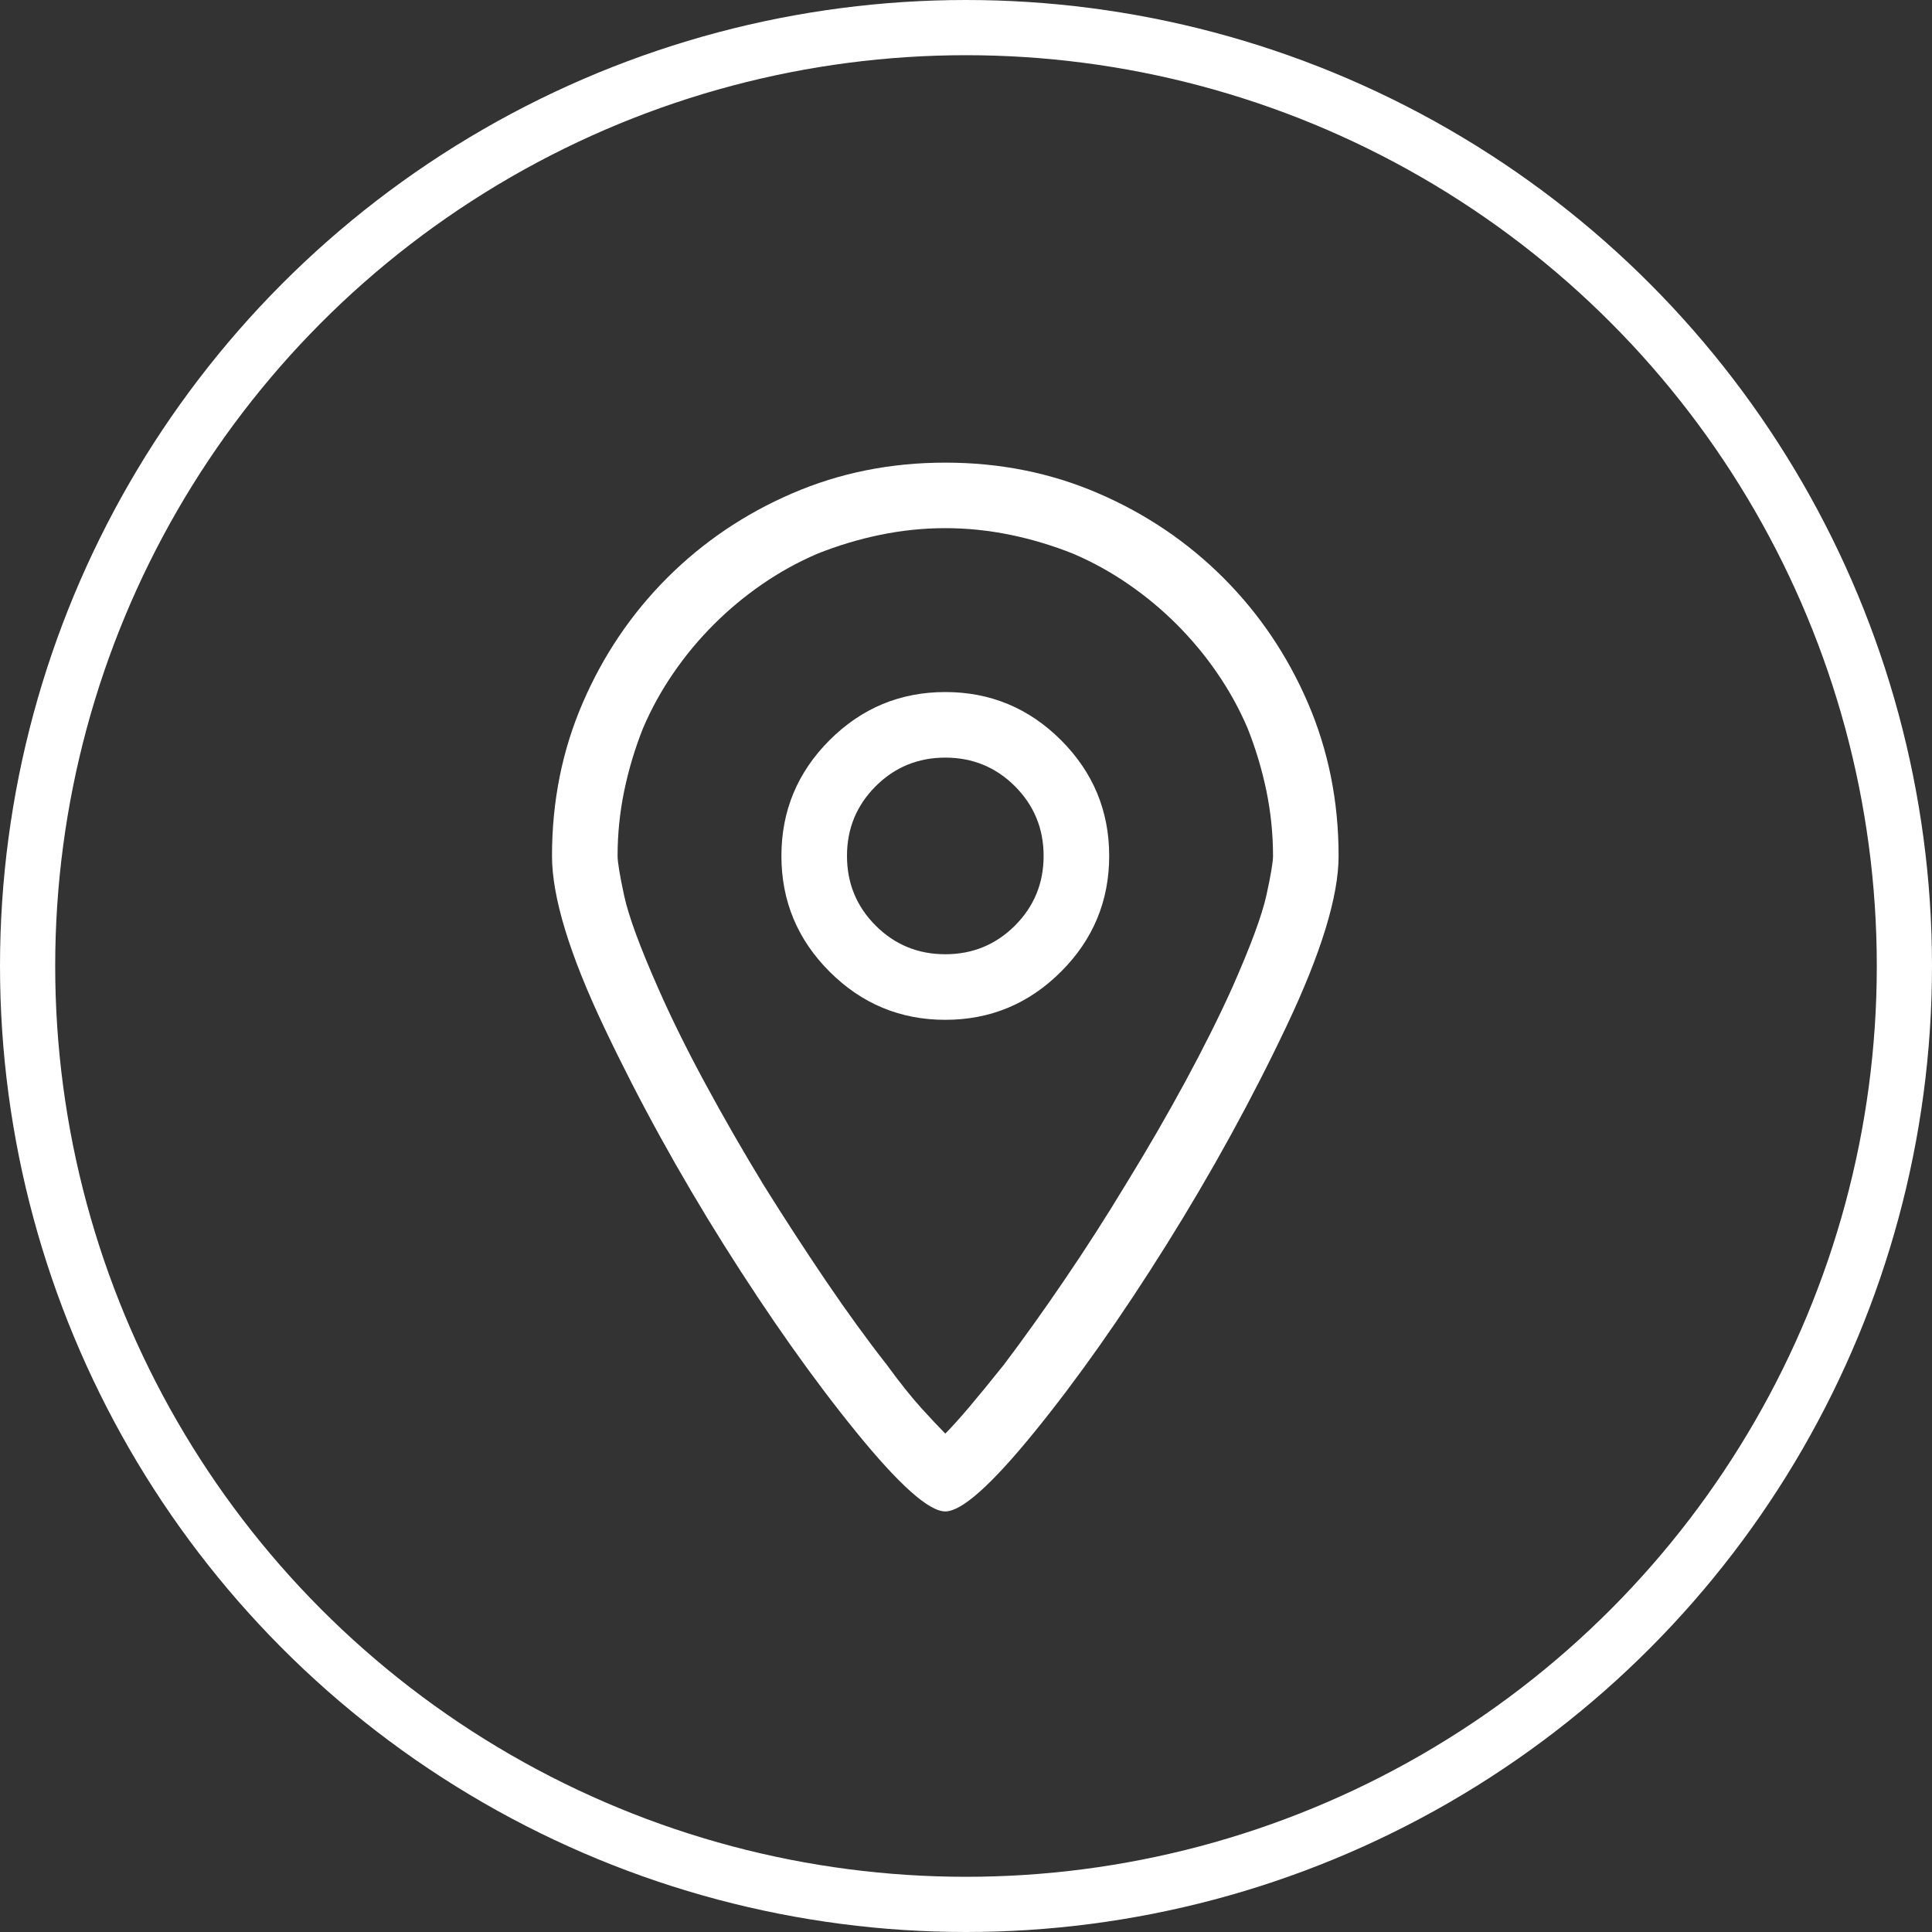 <svg width="35" height="35" viewBox="0 0 35 35" fill="none" xmlns="http://www.w3.org/2000/svg">
<rect x="0" y="0" width="35" height="35" fill="#333333" stroke="none"/>
<circle cx="17.5" cy="17.5" r="17" stroke="white"/>
<path d="M17.125 9.568C17.521 9.568 17.914 9.609 18.303 9.689C18.693 9.769 19.073 9.884 19.444 10.032C19.791 10.181 20.122 10.363 20.437 10.58C20.752 10.796 21.046 11.04 21.318 11.312C21.59 11.585 21.835 11.878 22.051 12.194C22.268 12.509 22.45 12.84 22.599 13.187C22.747 13.558 22.861 13.938 22.942 14.328C23.022 14.717 23.062 15.11 23.062 15.506C23.062 15.617 23.022 15.855 22.942 16.22C22.861 16.585 22.654 17.145 22.32 17.899C22.085 18.419 21.804 18.982 21.476 19.588C21.148 20.194 20.787 20.819 20.391 21.462C20.032 22.056 19.661 22.634 19.277 23.197C18.894 23.76 18.529 24.27 18.183 24.727C17.935 25.037 17.725 25.294 17.552 25.498C17.379 25.702 17.236 25.859 17.125 25.971C17.014 25.859 16.868 25.705 16.689 25.507C16.51 25.309 16.302 25.049 16.067 24.727C15.709 24.27 15.341 23.763 14.963 23.206C14.586 22.649 14.212 22.074 13.841 21.48C13.457 20.85 13.102 20.231 12.774 19.625C12.446 19.019 12.165 18.45 11.93 17.918C11.596 17.163 11.389 16.601 11.308 16.23C11.228 15.858 11.188 15.617 11.188 15.506C11.188 15.11 11.228 14.717 11.308 14.328C11.389 13.938 11.503 13.558 11.651 13.187C11.8 12.84 11.982 12.509 12.199 12.194C12.415 11.878 12.659 11.585 12.932 11.312C13.204 11.04 13.498 10.796 13.813 10.58C14.128 10.363 14.459 10.181 14.806 10.032C15.177 9.884 15.557 9.769 15.947 9.689C16.336 9.609 16.729 9.568 17.125 9.568ZM17.125 8.381C16.135 8.381 15.211 8.566 14.351 8.938C13.491 9.309 12.737 9.819 12.087 10.468C11.438 11.118 10.928 11.872 10.557 12.732C10.185 13.592 10 14.516 10 15.506C10 16.248 10.315 17.284 10.946 18.614C11.577 19.944 12.301 21.258 13.117 22.557C13.934 23.855 14.731 24.984 15.511 25.943C16.29 26.901 16.828 27.381 17.125 27.381C17.422 27.381 17.96 26.901 18.739 25.943C19.519 24.984 20.316 23.852 21.133 22.547C21.949 21.242 22.673 19.925 23.304 18.595C23.935 17.265 24.25 16.236 24.25 15.506C24.25 14.516 24.064 13.592 23.693 12.732C23.322 11.872 22.812 11.118 22.163 10.468C21.513 9.819 20.759 9.309 19.899 8.938C19.039 8.566 18.115 8.381 17.125 8.381ZM17.125 12.537C16.309 12.537 15.61 12.828 15.028 13.409C14.447 13.991 14.156 14.689 14.156 15.506C14.156 16.322 14.447 17.021 15.028 17.602C15.61 18.184 16.309 18.475 17.125 18.475C17.941 18.475 18.64 18.184 19.222 17.602C19.803 17.021 20.094 16.322 20.094 15.506C20.094 14.689 19.803 13.991 19.222 13.409C18.64 12.828 17.941 12.537 17.125 12.537ZM17.125 17.287C16.63 17.287 16.21 17.114 15.863 16.768C15.517 16.421 15.344 16.001 15.344 15.506C15.344 15.011 15.517 14.591 15.863 14.244C16.21 13.898 16.63 13.725 17.125 13.725C17.62 13.725 18.04 13.898 18.387 14.244C18.733 14.591 18.906 15.011 18.906 15.506C18.906 16.001 18.733 16.421 18.387 16.768C18.04 17.114 17.62 17.287 17.125 17.287Z" fill="white"/>
</svg>
